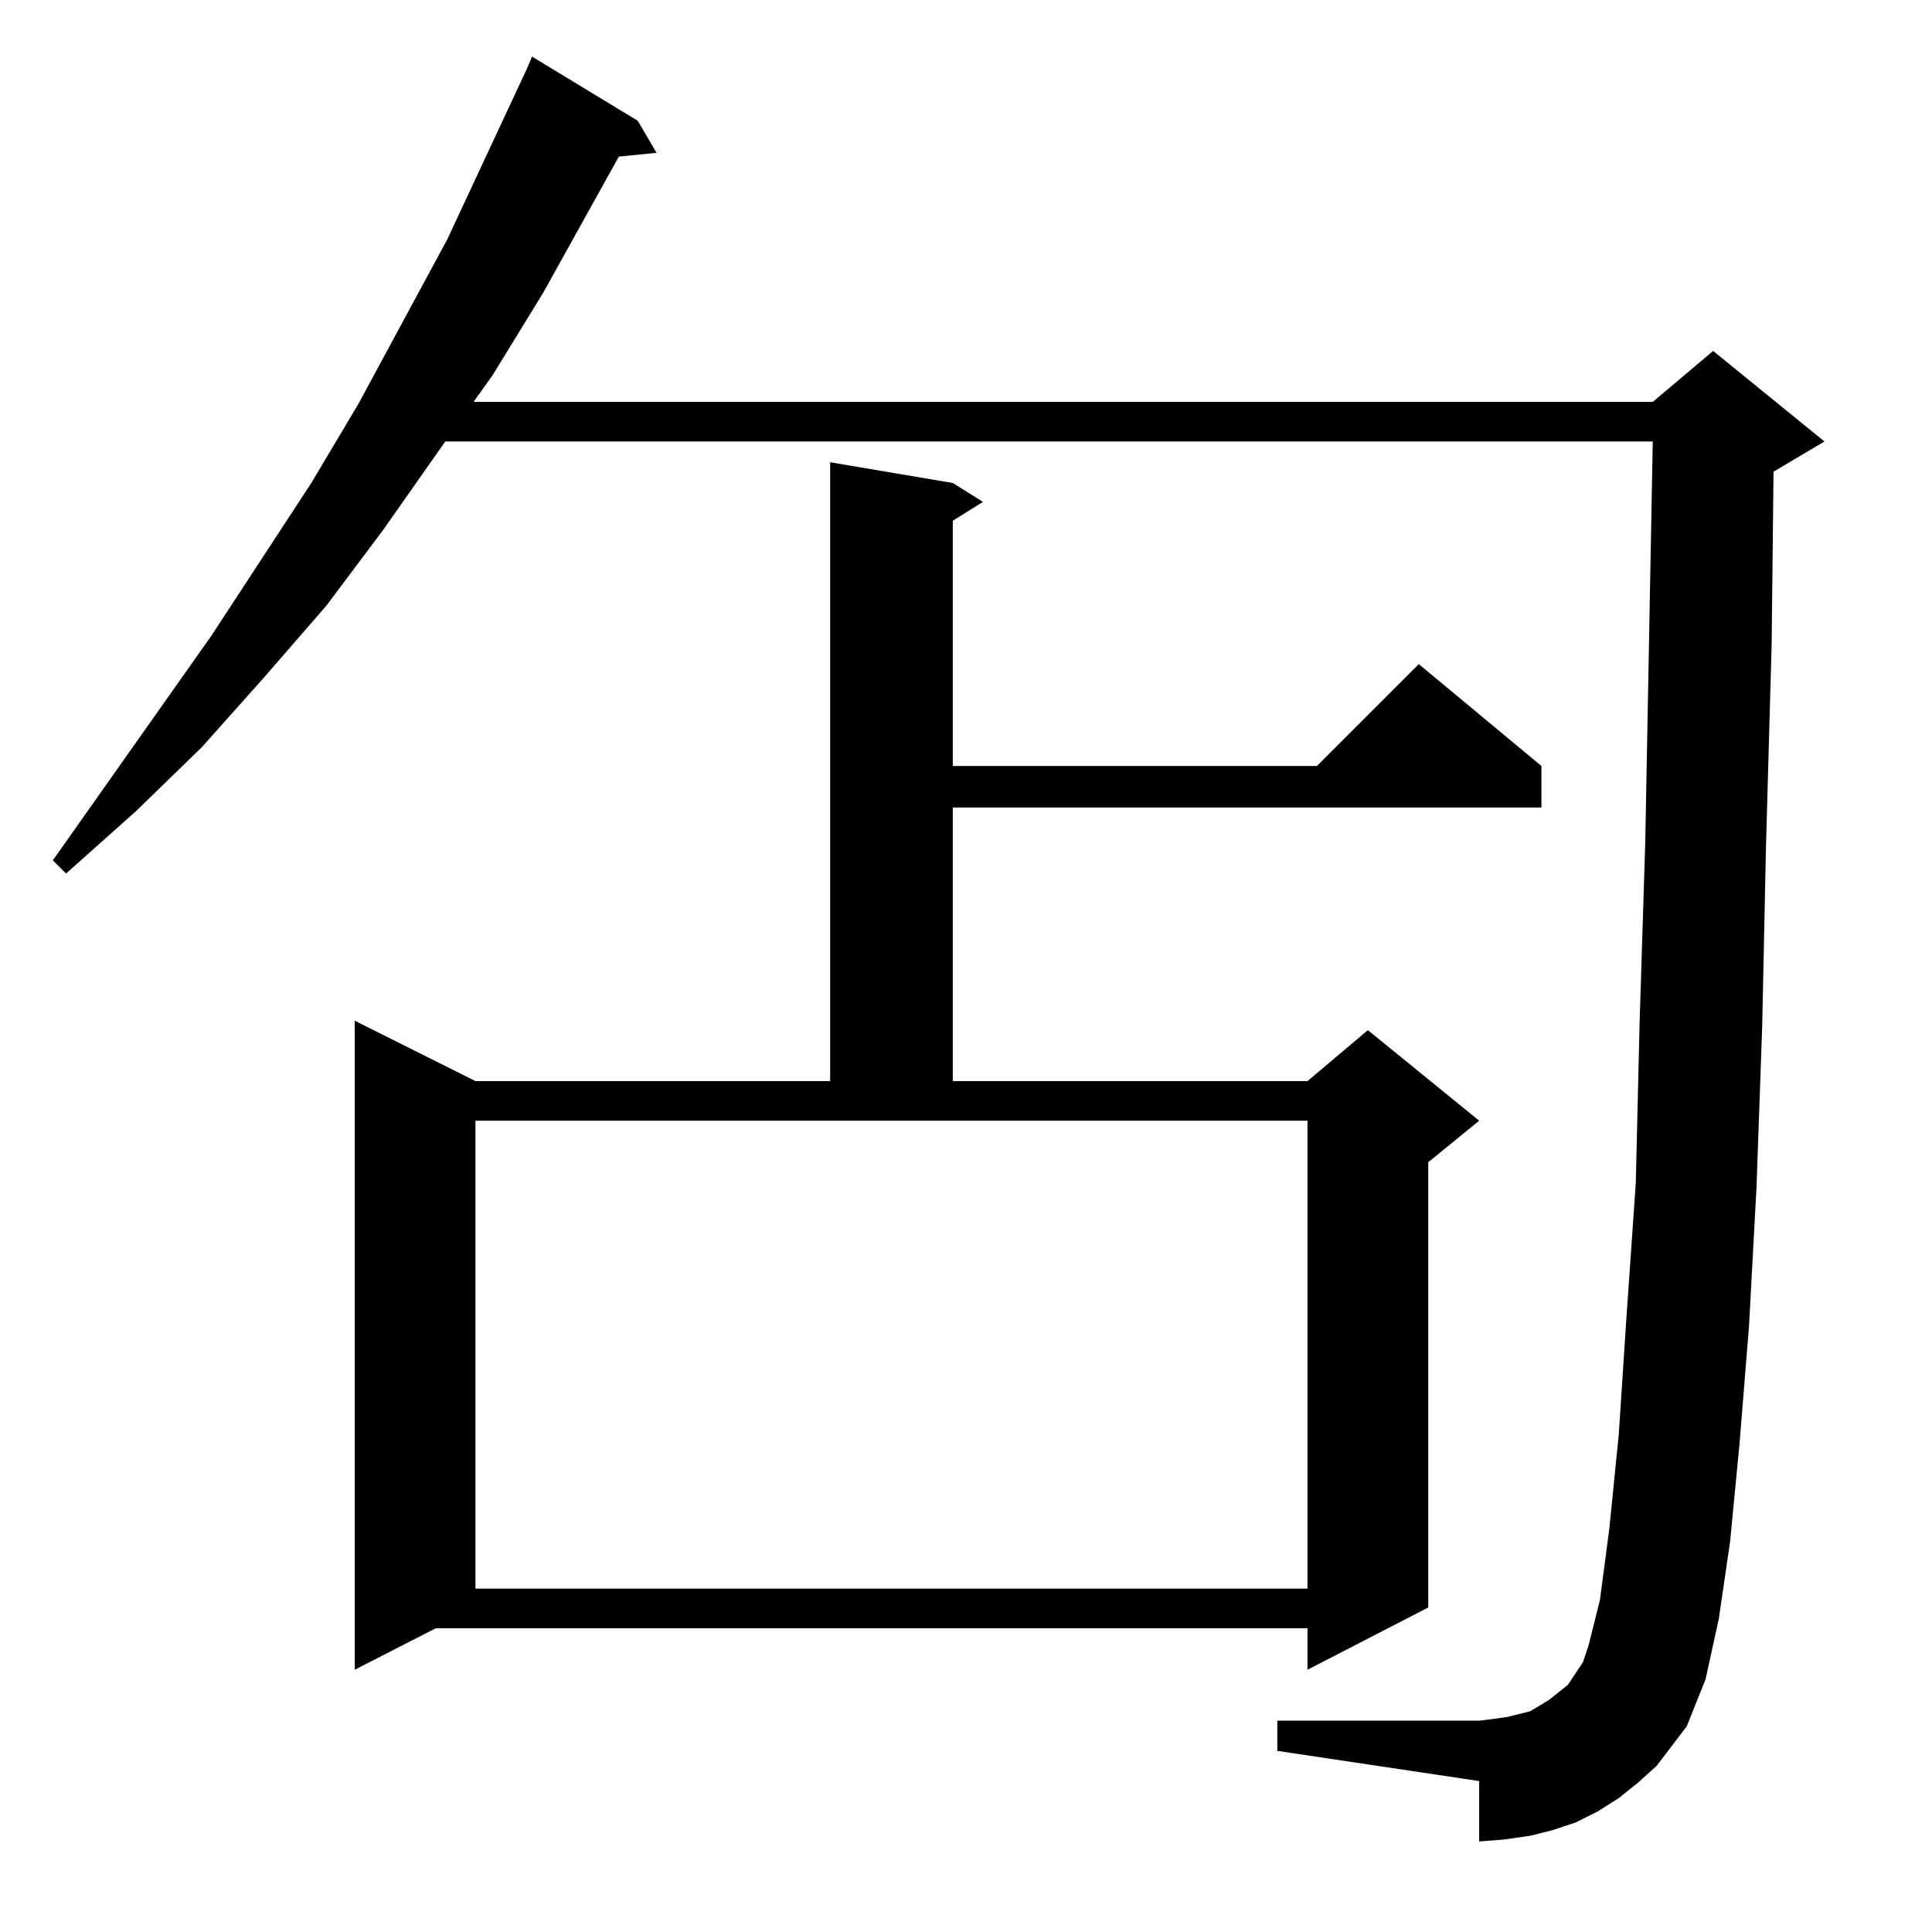 <?xml version="1.0" standalone="no"?>
<!DOCTYPE svg PUBLIC "-//W3C//DTD SVG 1.1//EN" "http://www.w3.org/Graphics/SVG/1.1/DTD/svg11.dtd" >
<svg xmlns="http://www.w3.org/2000/svg" xmlns:xlink="http://www.w3.org/1999/xlink" version="1.1" viewBox="0 -144 1024 1024">
  <g transform="matrix(1 0 0 -1 0 880)">
   <path fill="currentColor"
d="M839 143l55 -34l-16 -21l-10 -9l-10 -8l-11 -7l-12 -6l-12 -4l-12 -3l-14 -2l-13 -1v32l-107 16v16h107l8 1l7 1l12 3l5 3l5 3l5 4l5 4l4 6zM894 109l-55 34l3 9l6 24l5 38l5 50l4 61l5 72l2 84l3 96l2 106l2 107h-640l-33 -47l-30 -40l-33 -38l-33 -37l-35 -34l-37 -33
l-7 7l84 119l53 81l25 42l47 87l42 90l3 7l56 -34l10 -17l-20 -2l-40 -72l-27 -44l-10 -14h625l32 27l59 -48l-27 -16v-1l-1 -91l-3 -107l-2 -95l-3 -85l-4 -74l-5 -62l-5 -52l-6 -41l-7 -32zM440 779l65 -11l16 -10l-16 -10v-130h193l54 54l65 -54v-22h-312v-145h188l32 27
l59 -48l-27 -22v-236l-64 -33v22h-462l-43 -22v344l64 -32h188v328zM693 430h-441v-248h441v248z" />
  </g>

</svg>
